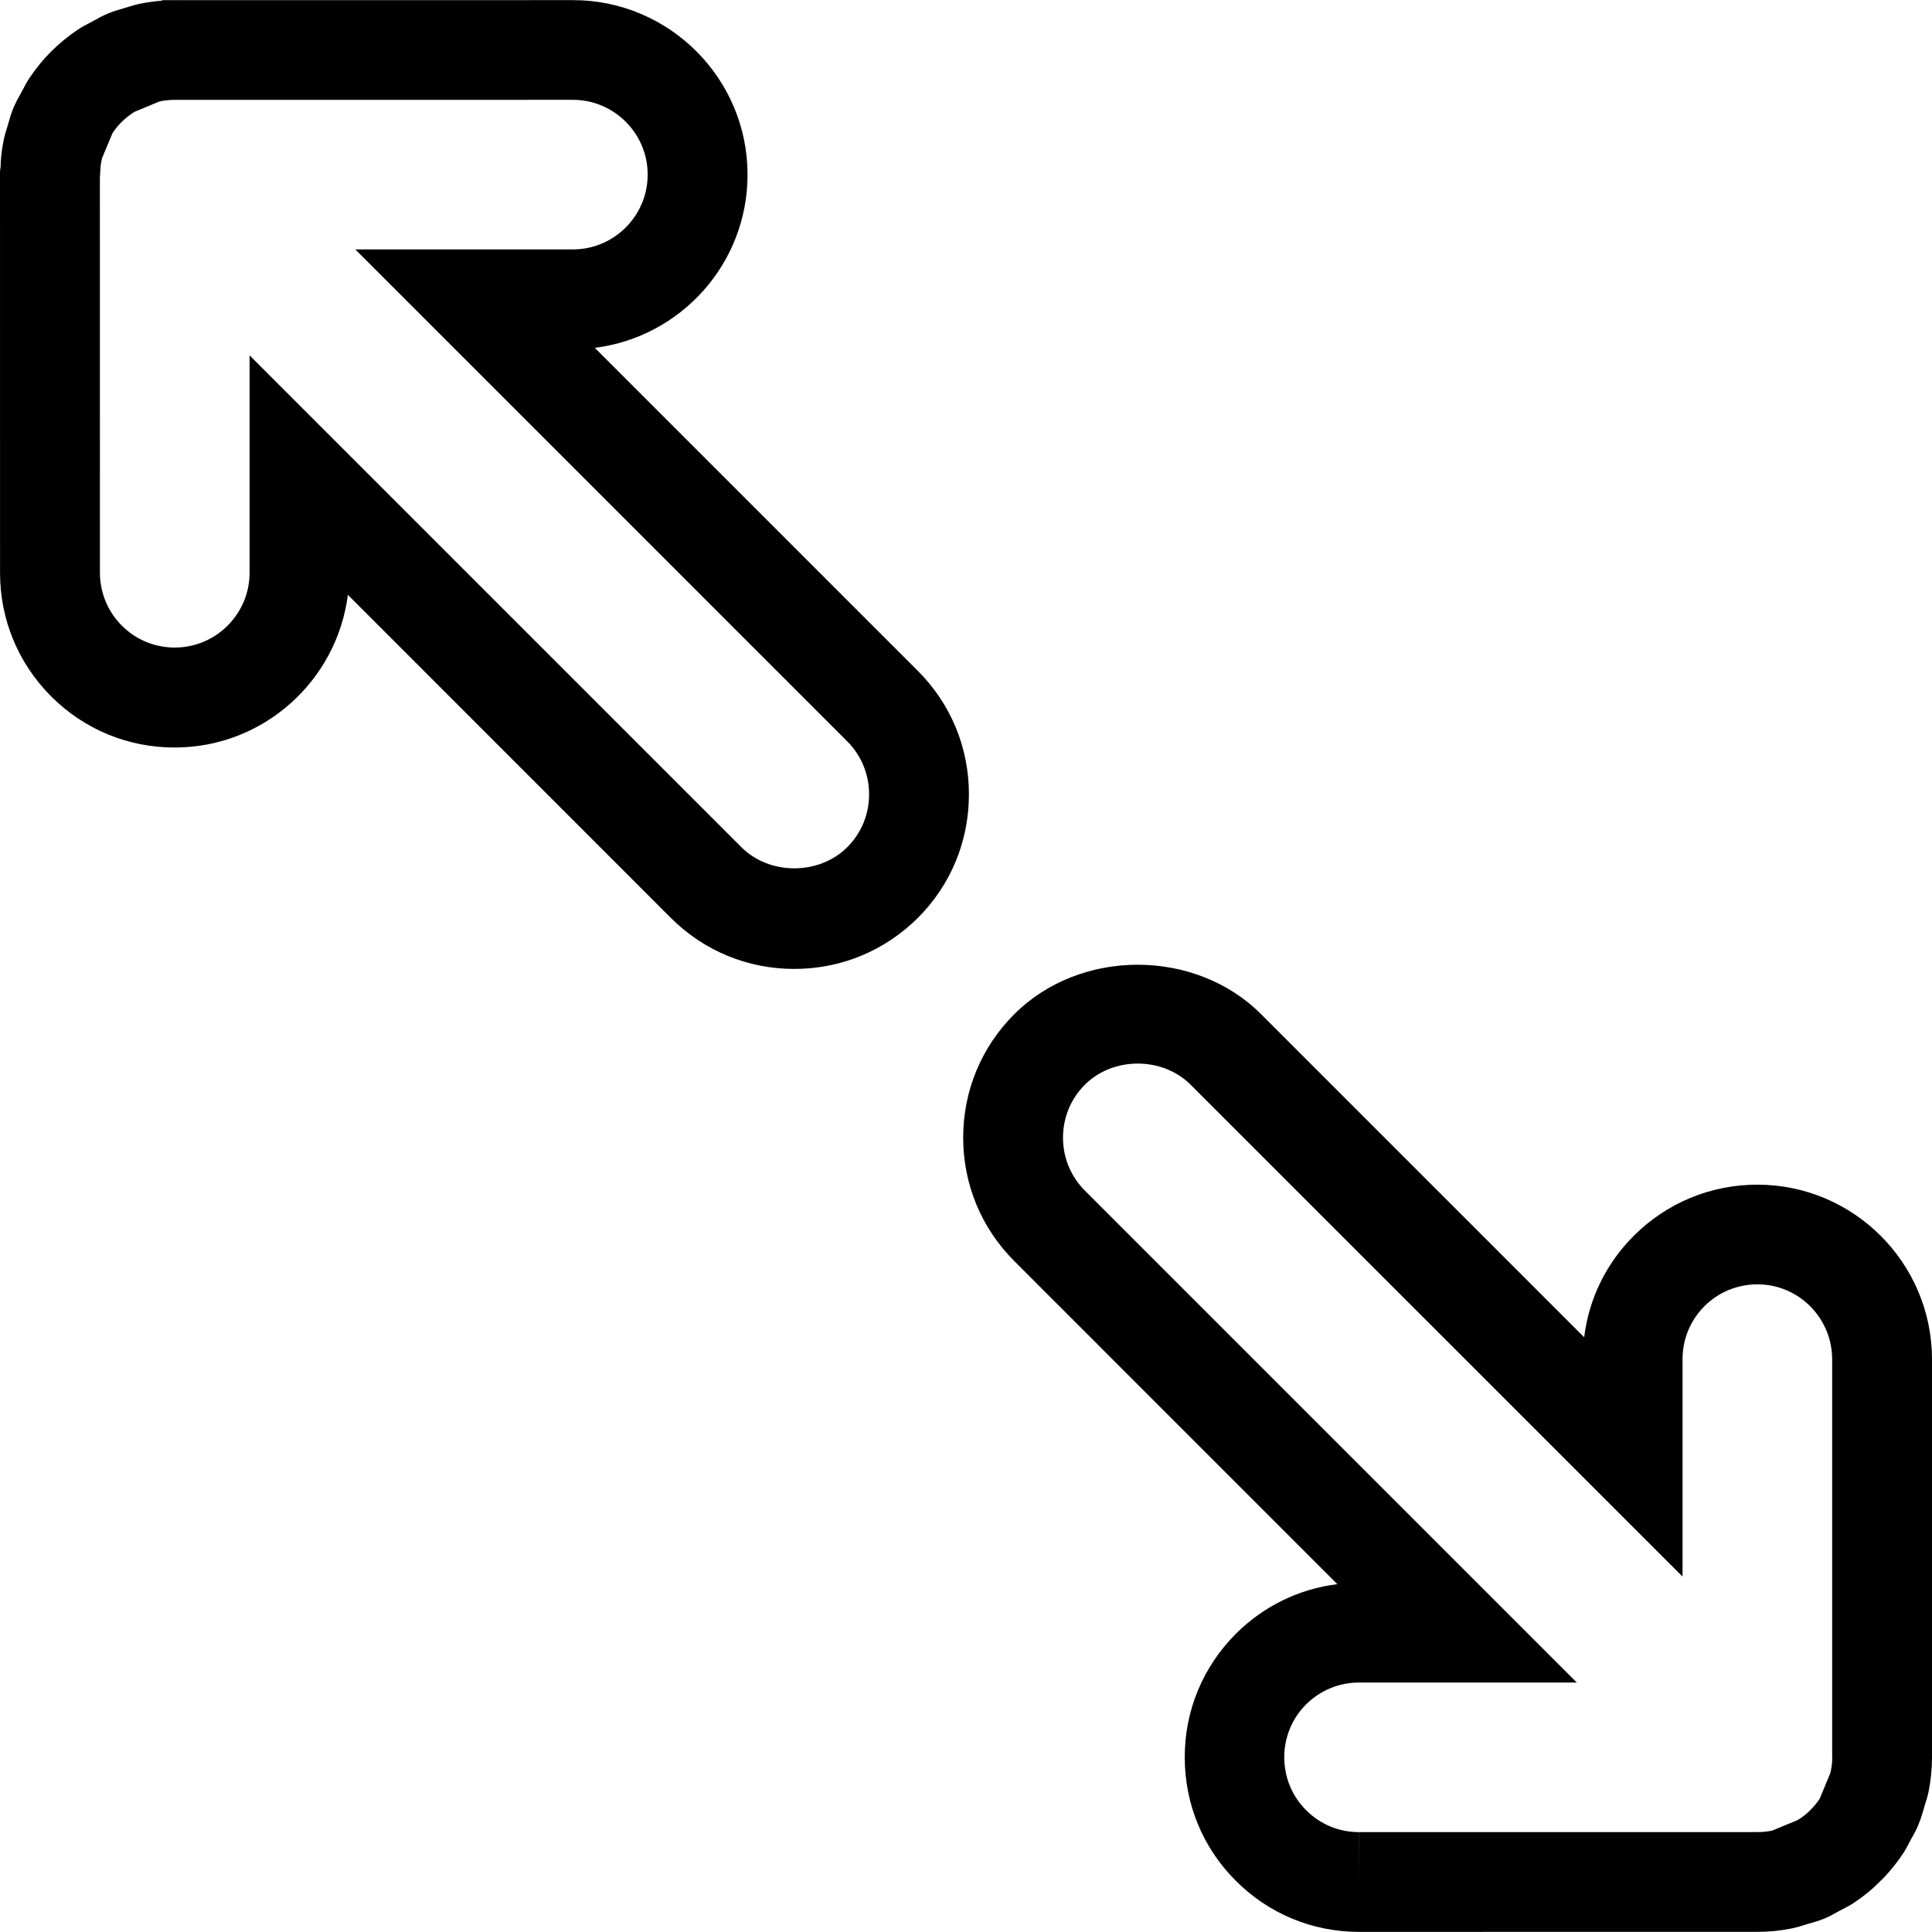 <?xml version="1.0" encoding="iso-8859-1"?>
<!-- Generator: Adobe Illustrator 19.1.0, SVG Export Plug-In . SVG Version: 6.00 Build 0)  -->
<svg version="1.1" id="Capa_1" xmlns="http://www.w3.org/2000/svg" xmlns:xlink="http://www.w3.org/1999/xlink" x="0px" y="0px"
	 viewBox="0 0 248.995 248.995" style="enable-background:new 0 0 248.995 248.995;" xml:space="preserve">
<g>
	<path d="M226.488,152.679c-6.022,0-11.665,2.339-15.926,6.588c-3.58,3.573-5.791,8.136-6.395,13.079l-41.639-41.639
		c-8.496-8.496-23.31-8.496-31.806,0c-4.255,4.248-6.588,9.891-6.588,15.913c0,6.009,2.333,11.652,6.588,15.906l41.633,41.639
		c-4.936,0.611-9.505,2.828-13.091,6.408c-4.242,4.255-6.588,9.904-6.575,15.913c0,6.022,2.333,11.665,6.575,15.9
		c4.242,4.255,9.878,6.594,15.894,6.594h0.026l51.338-0.006c1.459,0,2.937-0.141,4.357-0.431c0.553-0.109,1.08-0.264,2.108-0.585
		c0.713-0.193,1.433-0.405,2.147-0.701c0.578-0.231,1.131-0.54,1.671-0.848l0.649-0.341c0.527-0.263,1.028-0.533,1.555-0.887
		c1.202-0.81,2.327-1.735,2.937-2.371l0.938-0.919c0.835-0.893,1.62-1.877,2.307-2.898c0.328-0.482,0.604-0.983,1.157-2.057
		c0.366-0.623,0.707-1.266,0.919-1.832c0.276-0.656,0.476-1.305,0.816-2.513c0.186-0.566,0.366-1.144,0.476-1.71
		c0.289-1.459,0.437-2.937,0.437-4.409v-51.318C248.969,162.763,238.892,152.679,226.488,152.679z M236.141,226.478
		c0,0.63-0.064,1.26-0.251,2.037l-1.369,3.303c-0.366,0.546-0.771,1.041-1.202,1.459l-0.129,0.135
		c-0.424,0.405-0.887,0.778-1.517,1.163l-3.291,1.356c-0.617,0.129-1.247,0.186-1.96,0.186l-51.273,0.006l-0.013,6.427v-6.427
		c-2.571,0-4.968-0.996-6.806-2.828c-1.812-1.812-2.815-4.235-2.815-6.819c0-2.571,0.996-4.994,2.815-6.819
		c1.838-1.812,4.261-2.815,6.832-2.815h28.053l-63.401-63.401c-1.819-1.825-2.815-4.242-2.815-6.819s0.996-5,2.815-6.825
		c3.638-3.631,10-3.631,13.631,0l63.401,63.394V175.16c0-2.571,0.996-4.987,2.815-6.812c1.819-1.819,4.242-2.821,6.851-2.821
		c5.296,0,9.602,4.325,9.615,9.634v51.318H236.141z M118.299,86.47L76.659,44.83c11.093-1.388,19.685-10.861,19.685-22.32
		c0-12.404-10.09-22.494-22.494-22.494l-50.65,0.006l-0.032-0.006l-2.204,0.006l-0.135,0.064c-0.919,0.084-1.819,0.199-2.738,0.386
		c-0.527,0.103-1.035,0.257-1.536,0.411l-0.694,0.206c-0.668,0.193-1.343,0.398-1.934,0.649c-0.604,0.244-1.17,0.553-1.735,0.868
		l-0.694,0.379c-0.514,0.257-1.009,0.527-1.465,0.835c-2.494,1.665-4.589,3.76-6.221,6.215c-0.315,0.463-0.578,0.945-0.829,1.44
		l-0.328,0.604c-0.334,0.591-0.656,1.195-0.938,1.857c-0.238,0.591-0.424,1.183-0.591,1.787l-0.193,0.662
		c-0.193,0.598-0.379,1.208-0.476,1.755c-0.257,1.273-0.379,2.551-0.373,3.284L0,22.079L0.006,73.86
		c0.006,6.003,2.346,11.639,6.594,15.9c4.255,4.248,9.904,6.581,15.906,6.581c11.453,0,20.919-8.599,22.327-19.679l41.62,41.633
		c4.255,4.248,9.897,6.581,15.913,6.581c6.009,0,11.652-2.333,15.926-6.575c4.248-4.248,6.581-9.891,6.581-15.913
		C124.886,96.367,122.547,90.718,118.299,86.47z M109.192,109.189c-3.644,3.631-10.013,3.625-13.638,0L32.166,45.801v28.008
		c0,5.315-4.325,9.647-9.64,9.647c-2.571,0-4.994-0.996-6.819-2.821c-1.825-1.825-2.821-4.248-2.828-6.819l-0.006-50.952
		l0.039-0.559c0.013-0.566,0.058-1.131,0.231-1.902l1.356-3.246c0.701-1.06,1.6-1.954,2.821-2.738l3.271-1.356
		c0.63-0.129,1.266-0.186,1.902-0.193l51.338-0.006c5.315,0,9.64,4.325,9.64,9.64s-4.325,9.64-9.634,9.64H45.791l63.401,63.401
		c1.819,1.825,2.815,4.242,2.815,6.819C112.013,104.947,111.011,107.37,109.192,109.189z"/>
</g>
<g>
</g>
<g>
</g>
<g>
</g>
<g>
</g>
<g>
</g>
<g>
</g>
<g>
</g>
<g>
</g>
<g>
</g>
<g>
</g>
<g>
</g>
<g>
</g>
<g>
</g>
<g>
</g>
<g>
</g>
</svg>
